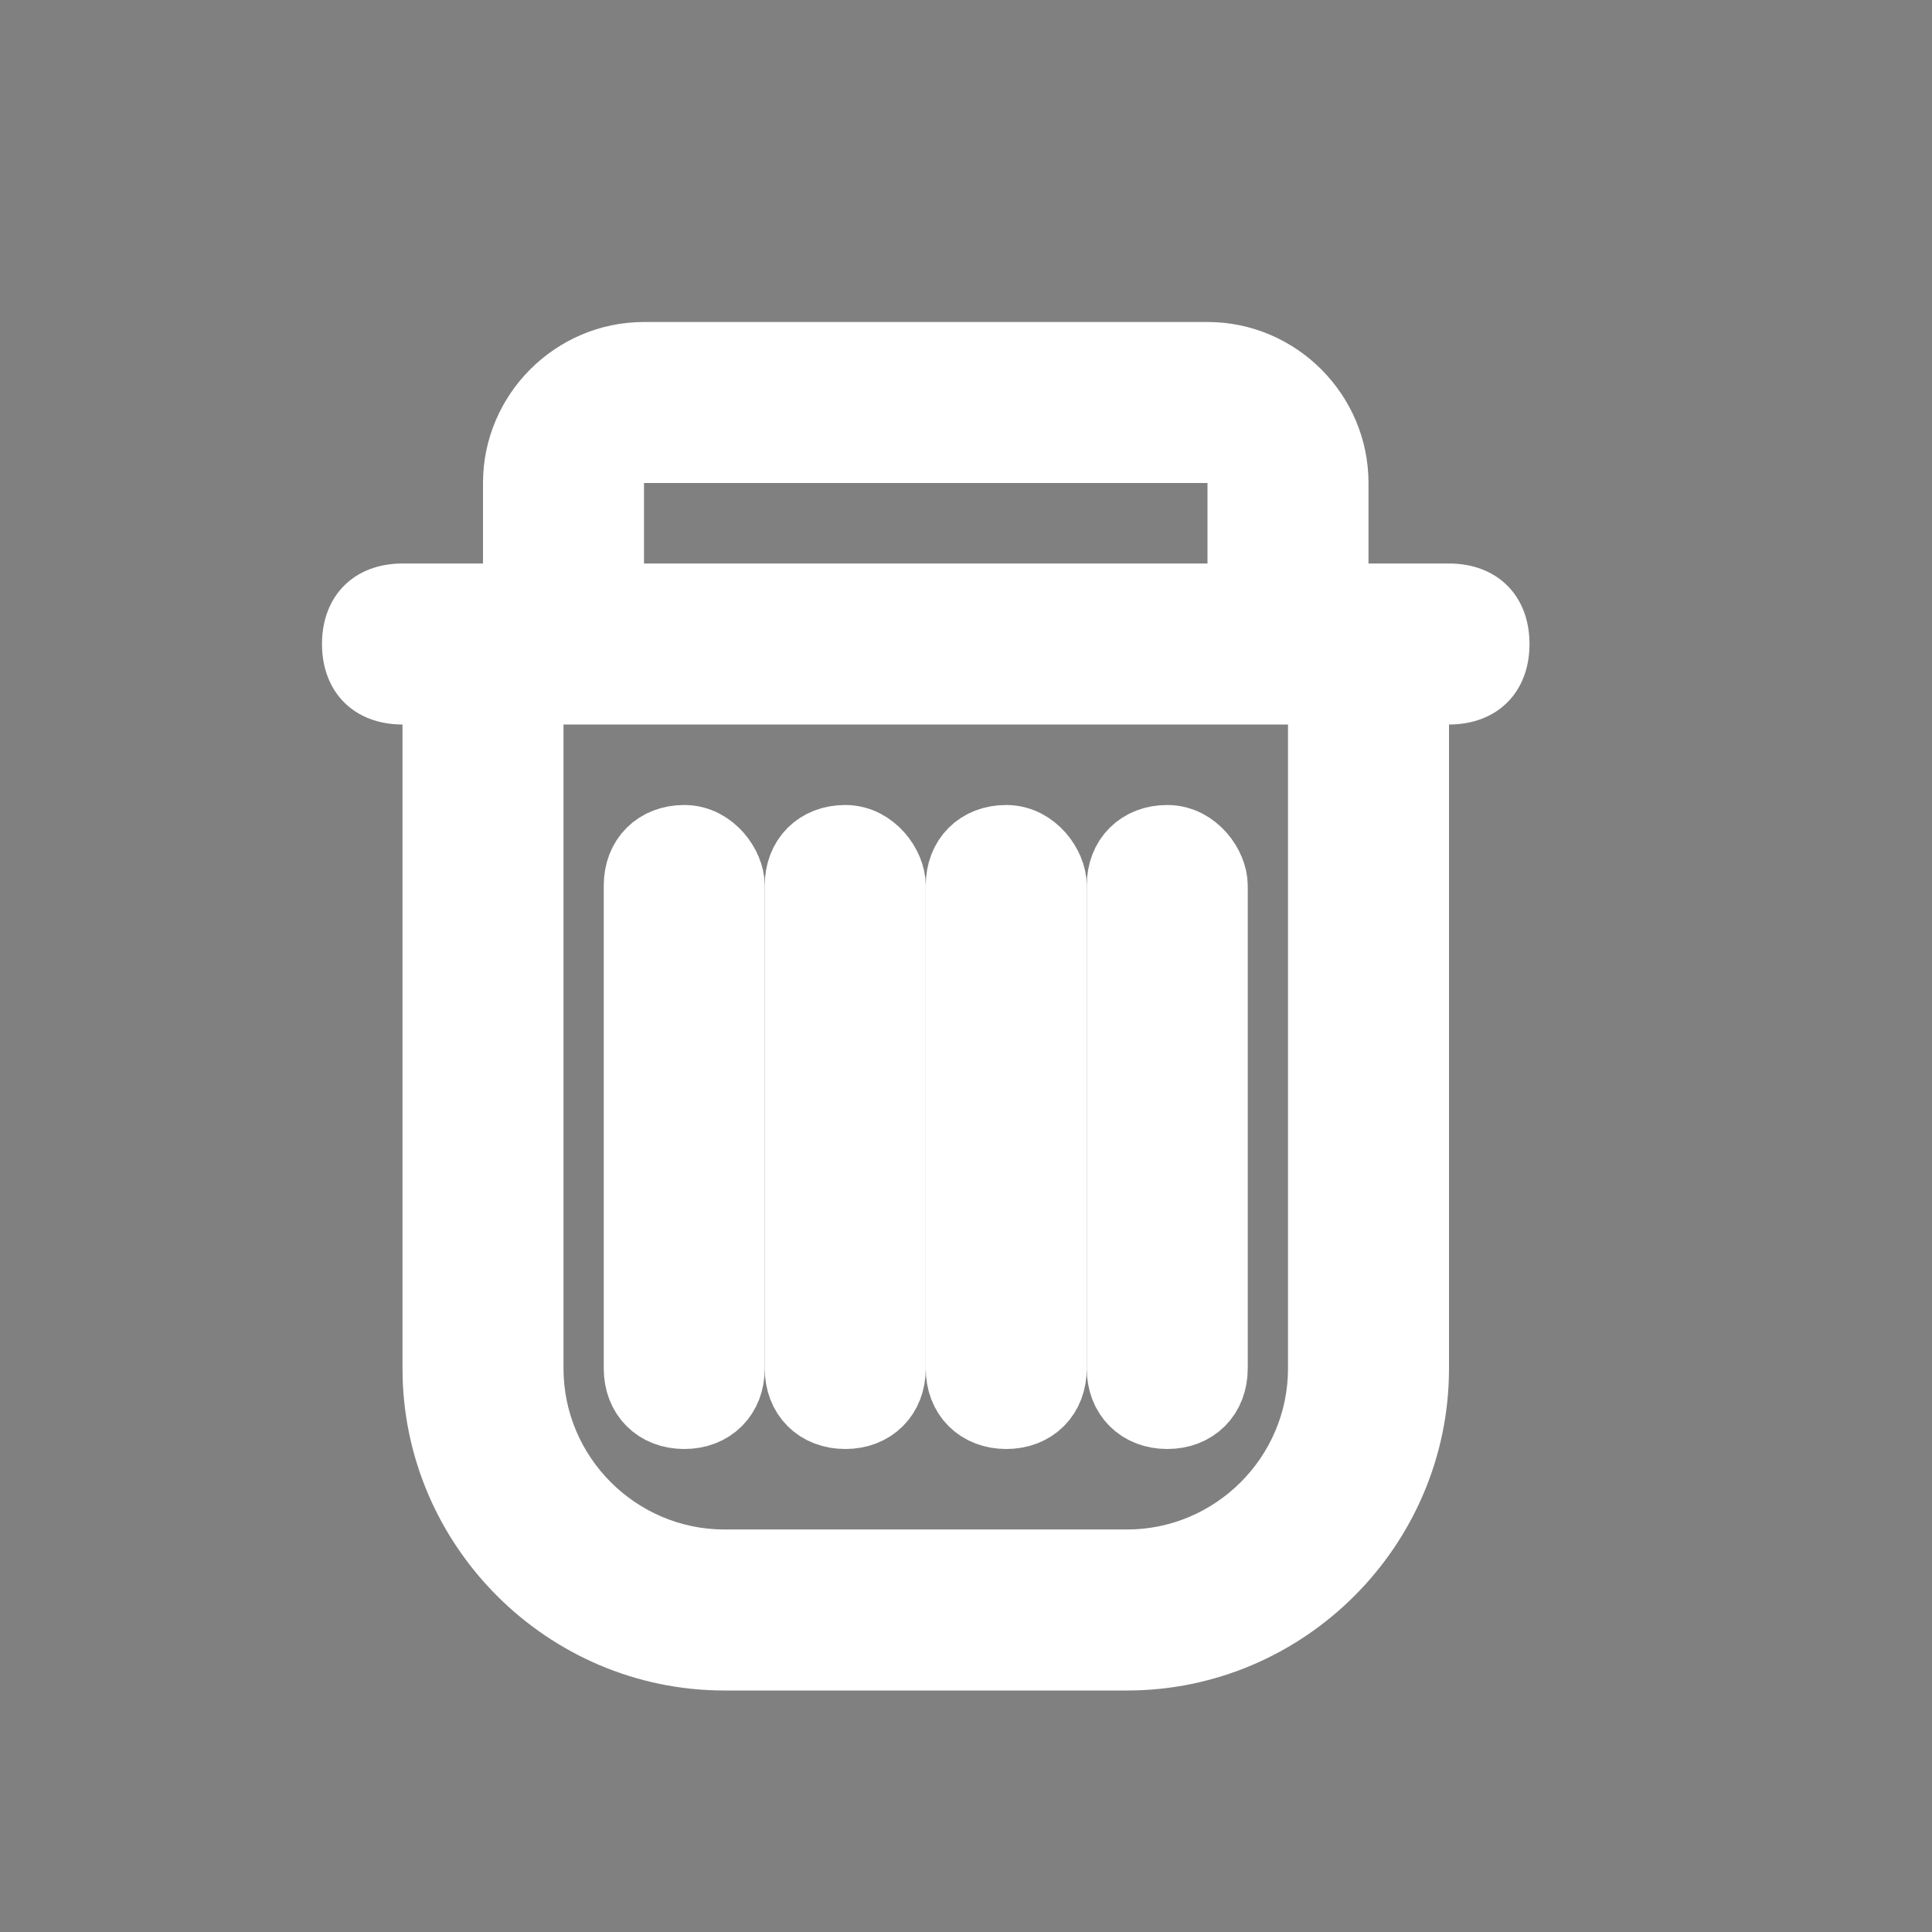 <?xml version="1.0" encoding="utf-8"?>
<!-- Generator: Adobe Illustrator 19.0.0, SVG Export Plug-In . SVG Version: 6.00 Build 0)  -->
<svg version="1.1" id="Layer_1" xmlns="http://www.w3.org/2000/svg" xmlns:xlink="http://www.w3.org/1999/xlink" x="0px" y="0px"
	 viewBox="-109 13.5 24 24" style="enable-background:new -109 13.5 24 24;" xml:space="preserve">
<rect x="-109" y="13.5" width="24" height="24" fill="#808080" stroke="none"/>
<style type="text/css">
	.st0{fill:#FFFFFF;}
	.st1{stroke:#FFFFFF;}
</style>
<path class="st0" d="M-91,20.5h-1v-1c0-1.1-0.9-2-2-2h-7c-1.1,0-2,0.9-2,2v1h-1c-0.6,0-1,0.4-1,1s0.4,1,1,1v8c0,2.2,1.8,4,4,4h5
	c2.2,0,4-1.8,4-4v-8c0.6,0,1-0.4,1-1S-90.4,20.5-91,20.5z M-101,19.5h7v1h-7V19.5z M-93,30.5c0,1.1-0.9,2-2,2h-5c-1.1,0-2-0.9-2-2
	v-8h1h7h1V30.5z"/>
<path class="st1" d="M-100.5,24c-0.3,0-0.5,0.2-0.5,0.5v6c0,0.3,0.2,0.5,0.5,0.5s0.5-0.2,0.5-0.5v-6C-100,24.3-100.2,24-100.5,24z"
	/>
<path class="st1" d="M-98.5,24c-0.3,0-0.5,0.2-0.5,0.5v6c0,0.3,0.2,0.5,0.5,0.5s0.5-0.2,0.5-0.5v-6C-98,24.3-98.2,24-98.5,24z"/>
<path class="st1" d="M-96.5,24c-0.3,0-0.5,0.2-0.5,0.5v6c0,0.3,0.2,0.5,0.5,0.5s0.5-0.2,0.5-0.5v-6C-96,24.3-96.2,24-96.5,24z"/>
<path class="st1" d="M-94.5,24c-0.3,0-0.5,0.2-0.5,0.5v6c0,0.3,0.2,0.5,0.5,0.5s0.5-0.2,0.5-0.5v-6C-94,24.3-94.2,24-94.5,24z"/>
</svg>
